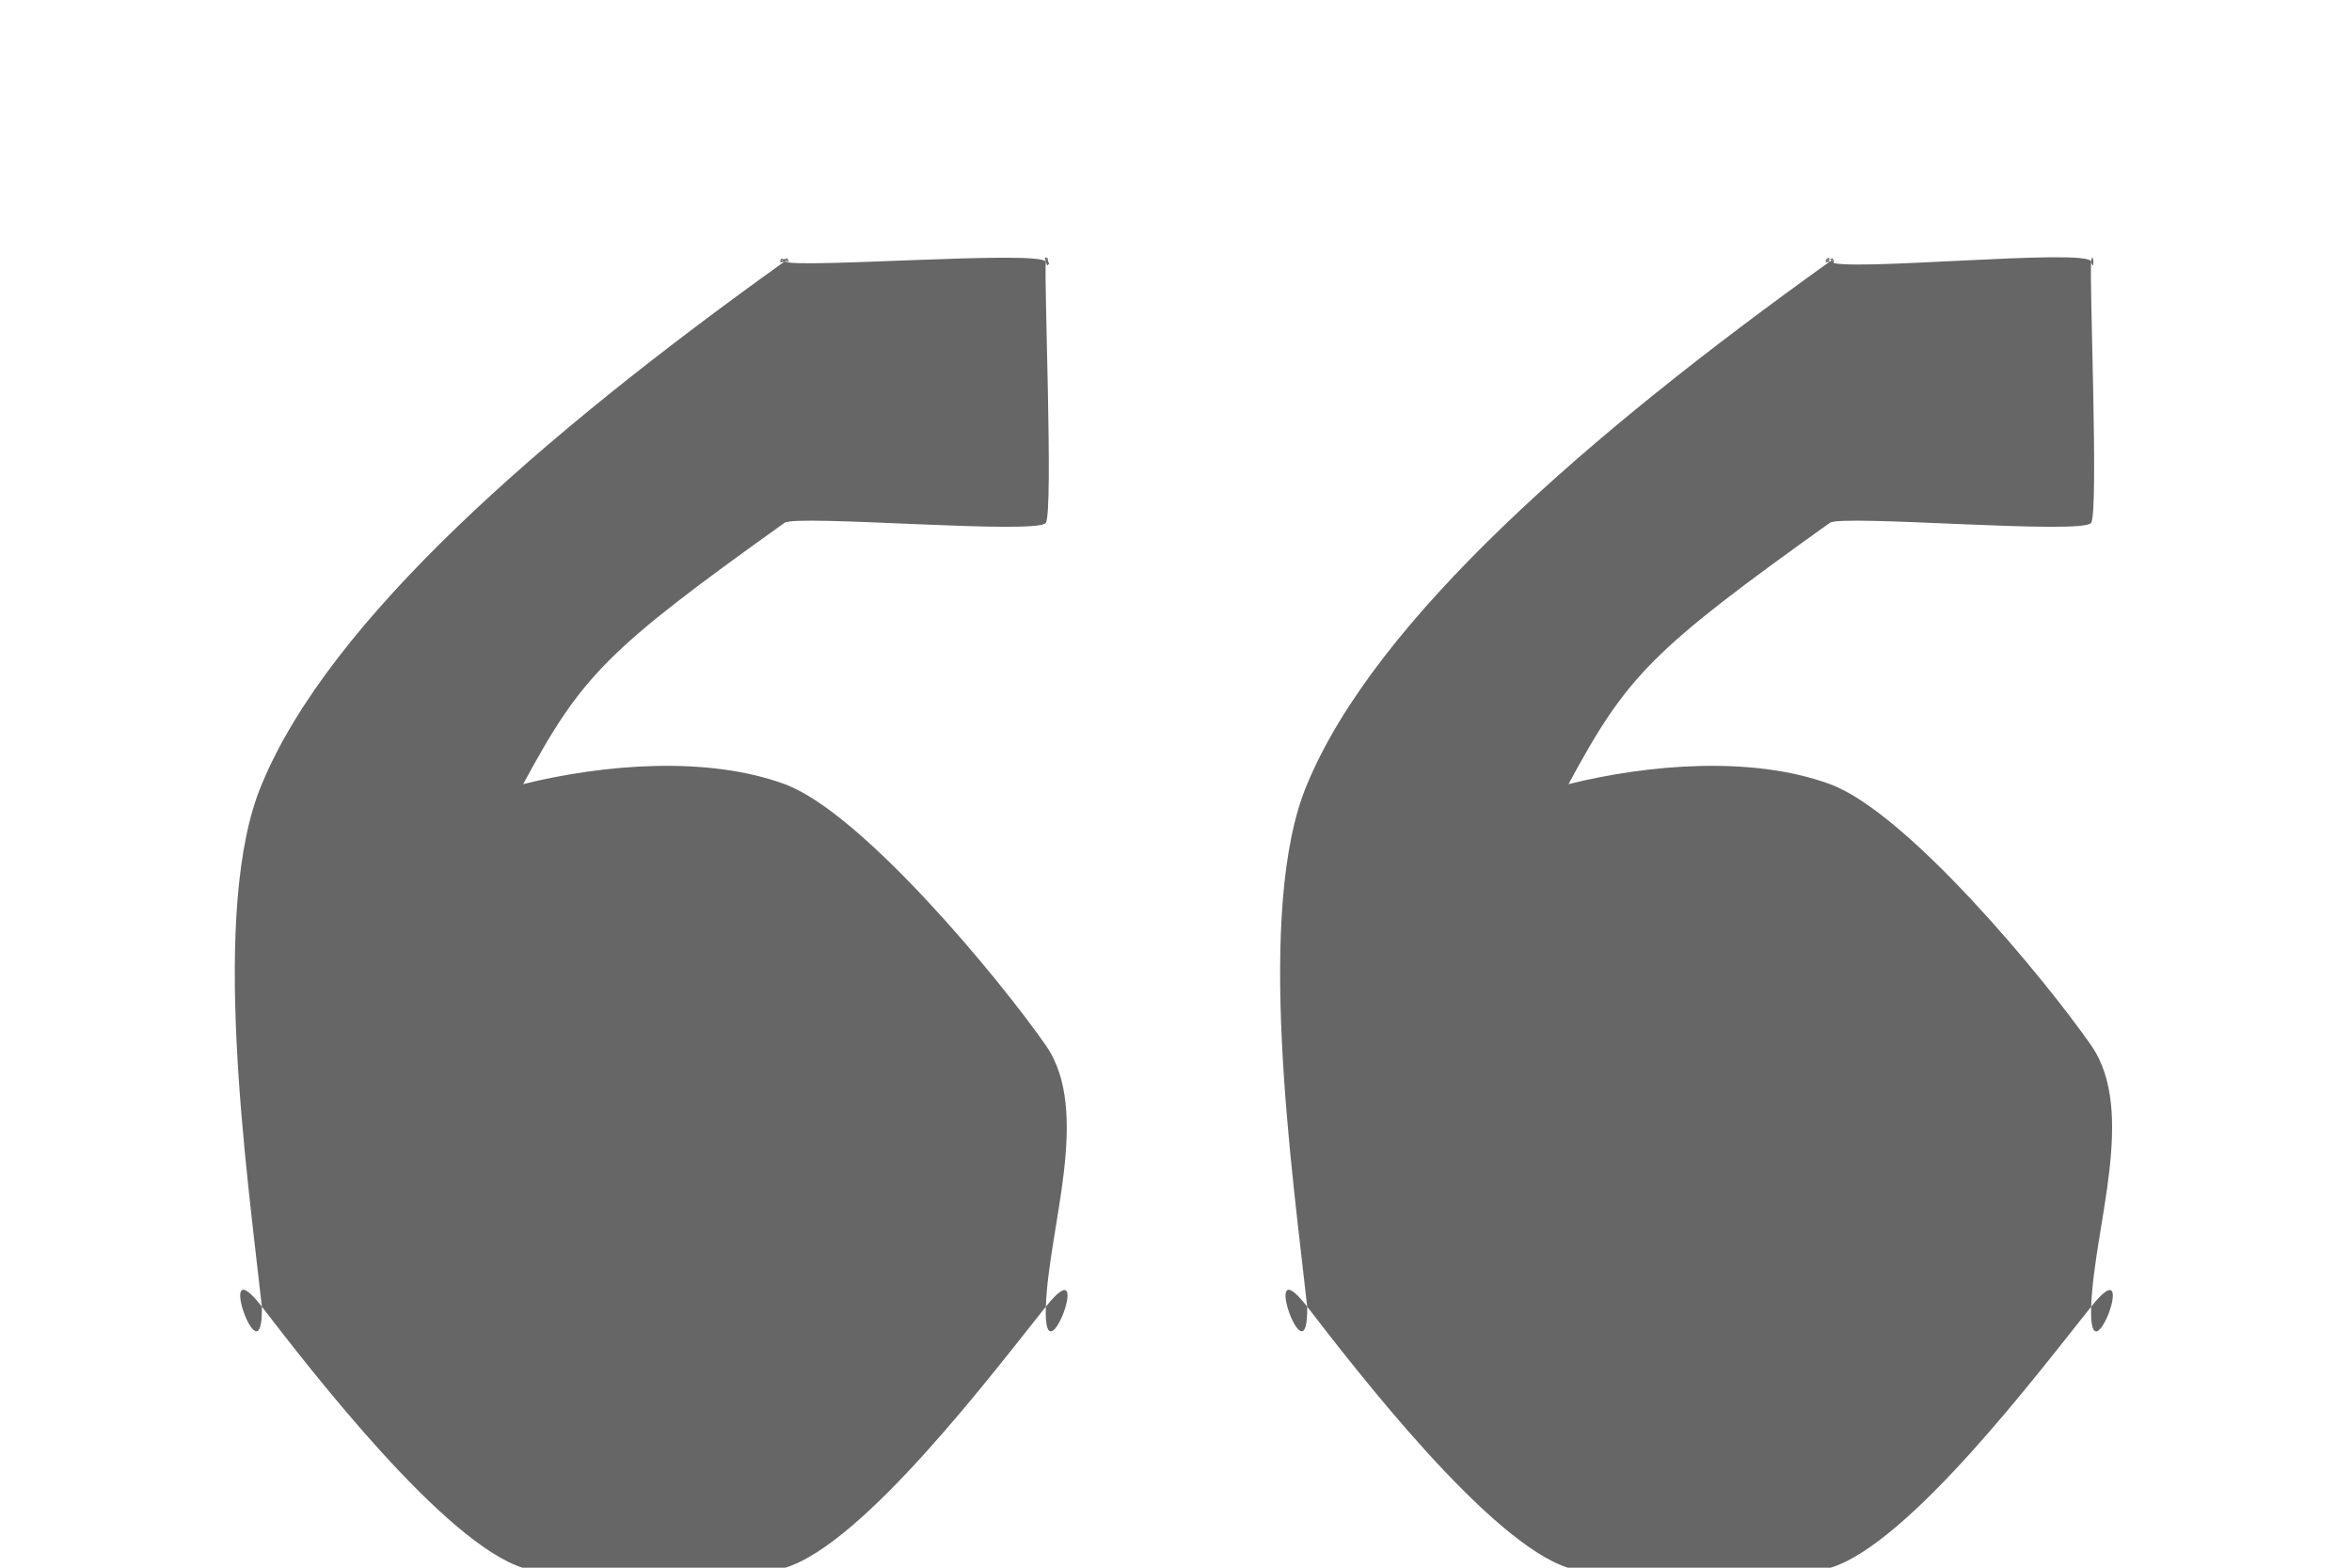 <svg width="9" height="6" viewBox="0 0 9 6" fill="none" xmlns="http://www.w3.org/2000/svg">
<path d="M3.002 1.001C3.048 0.968 2.946 1.014 3.002 1.001C3.057 0.987 2.945 0.993 3.002 1.001C2.952 0.973 3.058 1.008 3.002 1.001C3.051 1.029 3.967 0.957 4.002 1.001C4.036 1.044 3.988 0.948 4.002 1.001C4.016 1.054 4.01 0.947 4.002 1.001C3.994 1.055 4.031 1.954 4.002 2.001C3.973 2.048 3.048 1.968 3.002 2.001C2.319 2.489 2.226 2.586 2.002 3.001C2.309 2.925 2.705 2.892 3.002 3.001C3.298 3.109 3.826 3.748 4.002 4.001C4.177 4.253 4.012 4.698 4.002 5.001C3.991 5.304 4.194 4.76 4.002 5.001C3.809 5.242 3.305 5.911 3.002 6.001C2.699 6.091 2.303 6.095 2.002 6.001C1.7 5.906 1.19 5.245 1.002 5.001C0.813 4.757 1.007 5.304 1.002 5.001C0.946 4.489 0.8 3.478 1.002 3.001C1.262 2.373 2.073 1.666 3.002 1.001ZM7.002 1.001C7.048 0.968 6.946 1.014 7.002 1.001C7.057 0.987 6.945 0.993 7.002 1.001C6.952 0.973 7.058 1.008 7.002 1.001C6.967 0.957 7.051 1.029 7.002 1.001C7.036 1.044 7.988 0.948 8.002 1.001C8.016 1.054 8.01 0.947 8.002 1.001C7.994 1.055 8.031 1.954 8.002 2.001C7.973 2.048 7.048 1.968 7.002 2.001C6.319 2.489 6.226 2.586 6.002 3.001C6.309 2.925 6.705 2.892 7.002 3.001C7.298 3.109 7.826 3.748 8.002 4.001C8.177 4.253 8.012 4.698 8.002 5.001C7.991 5.304 8.194 4.76 8.002 5.001C7.809 5.242 7.305 5.911 7.002 6.001C6.699 6.091 6.303 6.095 6.002 6.001C5.7 5.906 5.19 5.245 5.002 5.001C4.813 4.757 5.007 5.304 5.002 5.001C4.946 4.489 4.8 3.478 5.002 3.001C5.263 2.373 6.073 1.666 7.002 1.001Z" fill="black" fill-opacity="0.6"/>
</svg>
